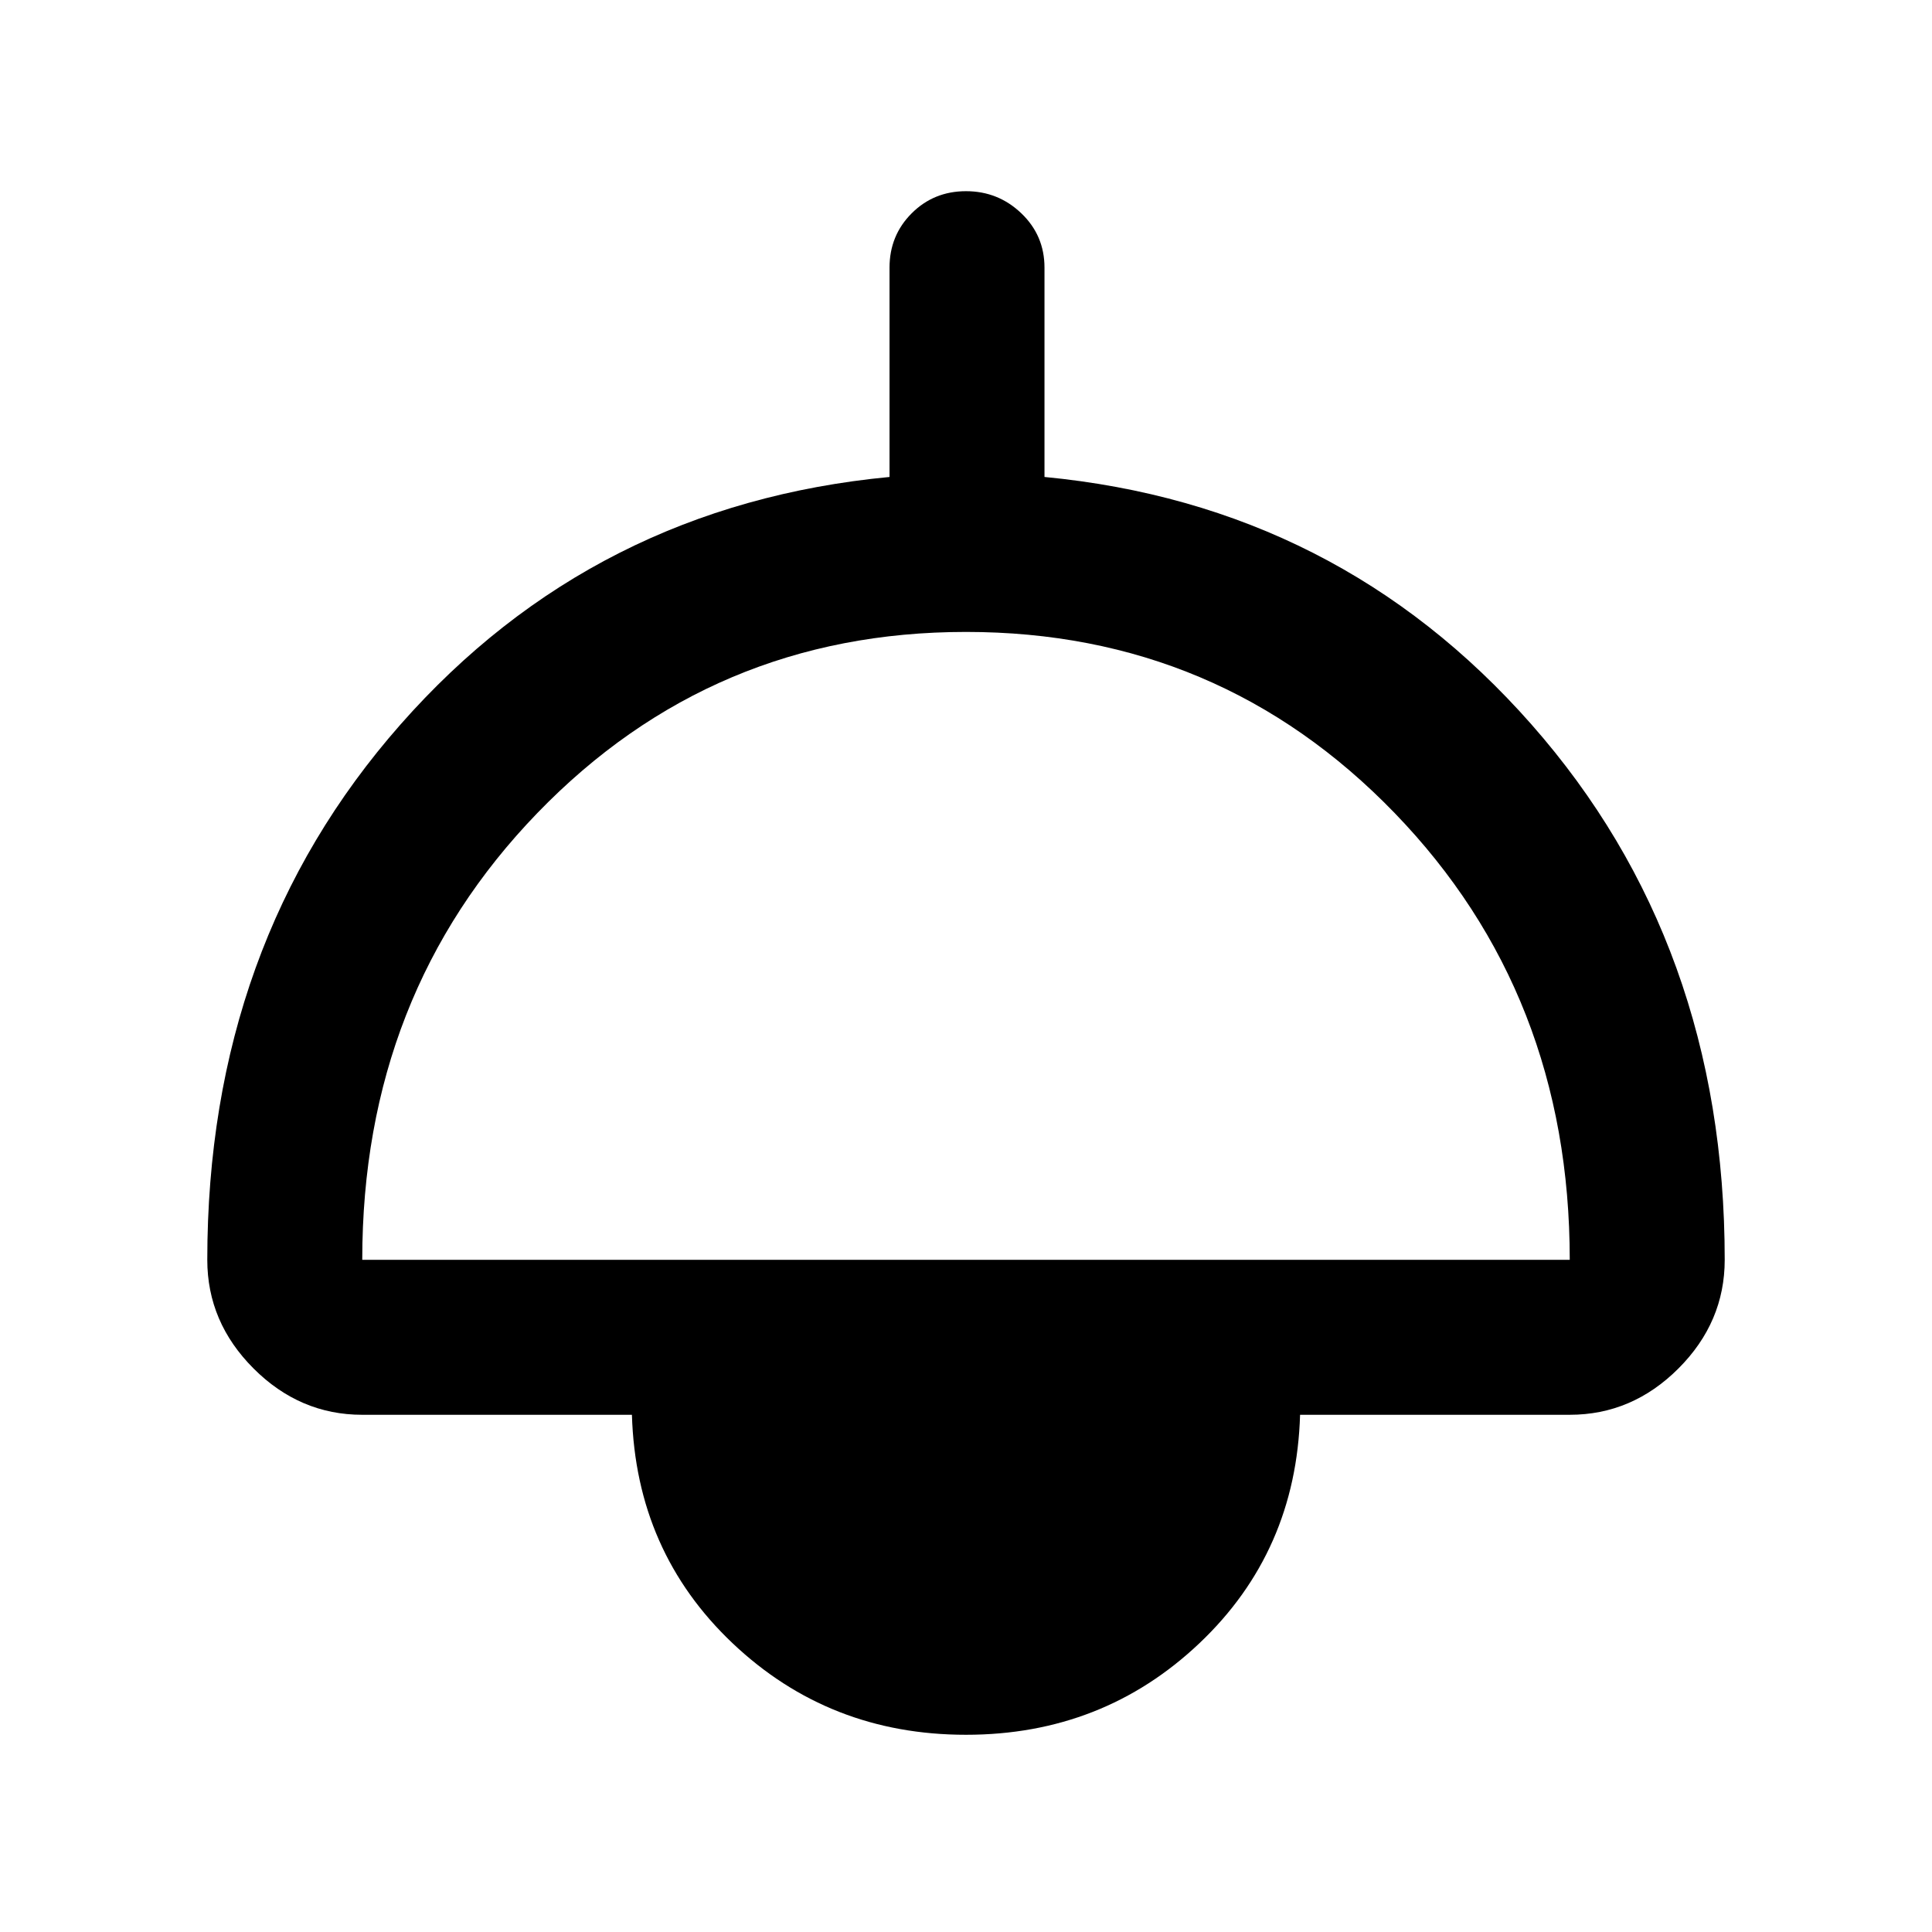<svg xmlns="http://www.w3.org/2000/svg" height="48" width="48"><path d="M24 43.1q-3.4 0-5.8-2.275t-2.5-5.675H9q-1.55 0-2.7-1.15-1.15-1.15-1.15-2.7 0-7.85 4.8-13.3 4.8-5.45 12.15-6.15v-5.2q0-.8.55-1.35T24 4.75q.8 0 1.375.55t.575 1.35v5.2q7.3.7 12.1 6.15t4.8 13.3q0 1.55-1.15 2.7-1.15 1.15-2.7 1.15h-6.7q-.1 3.4-2.5 5.675T24 43.1ZM9 31.3h30q0-6.6-4.35-11.1T24 15.7q-6.3 0-10.65 4.5Q9 24.7 9 31.3Z"/></svg>